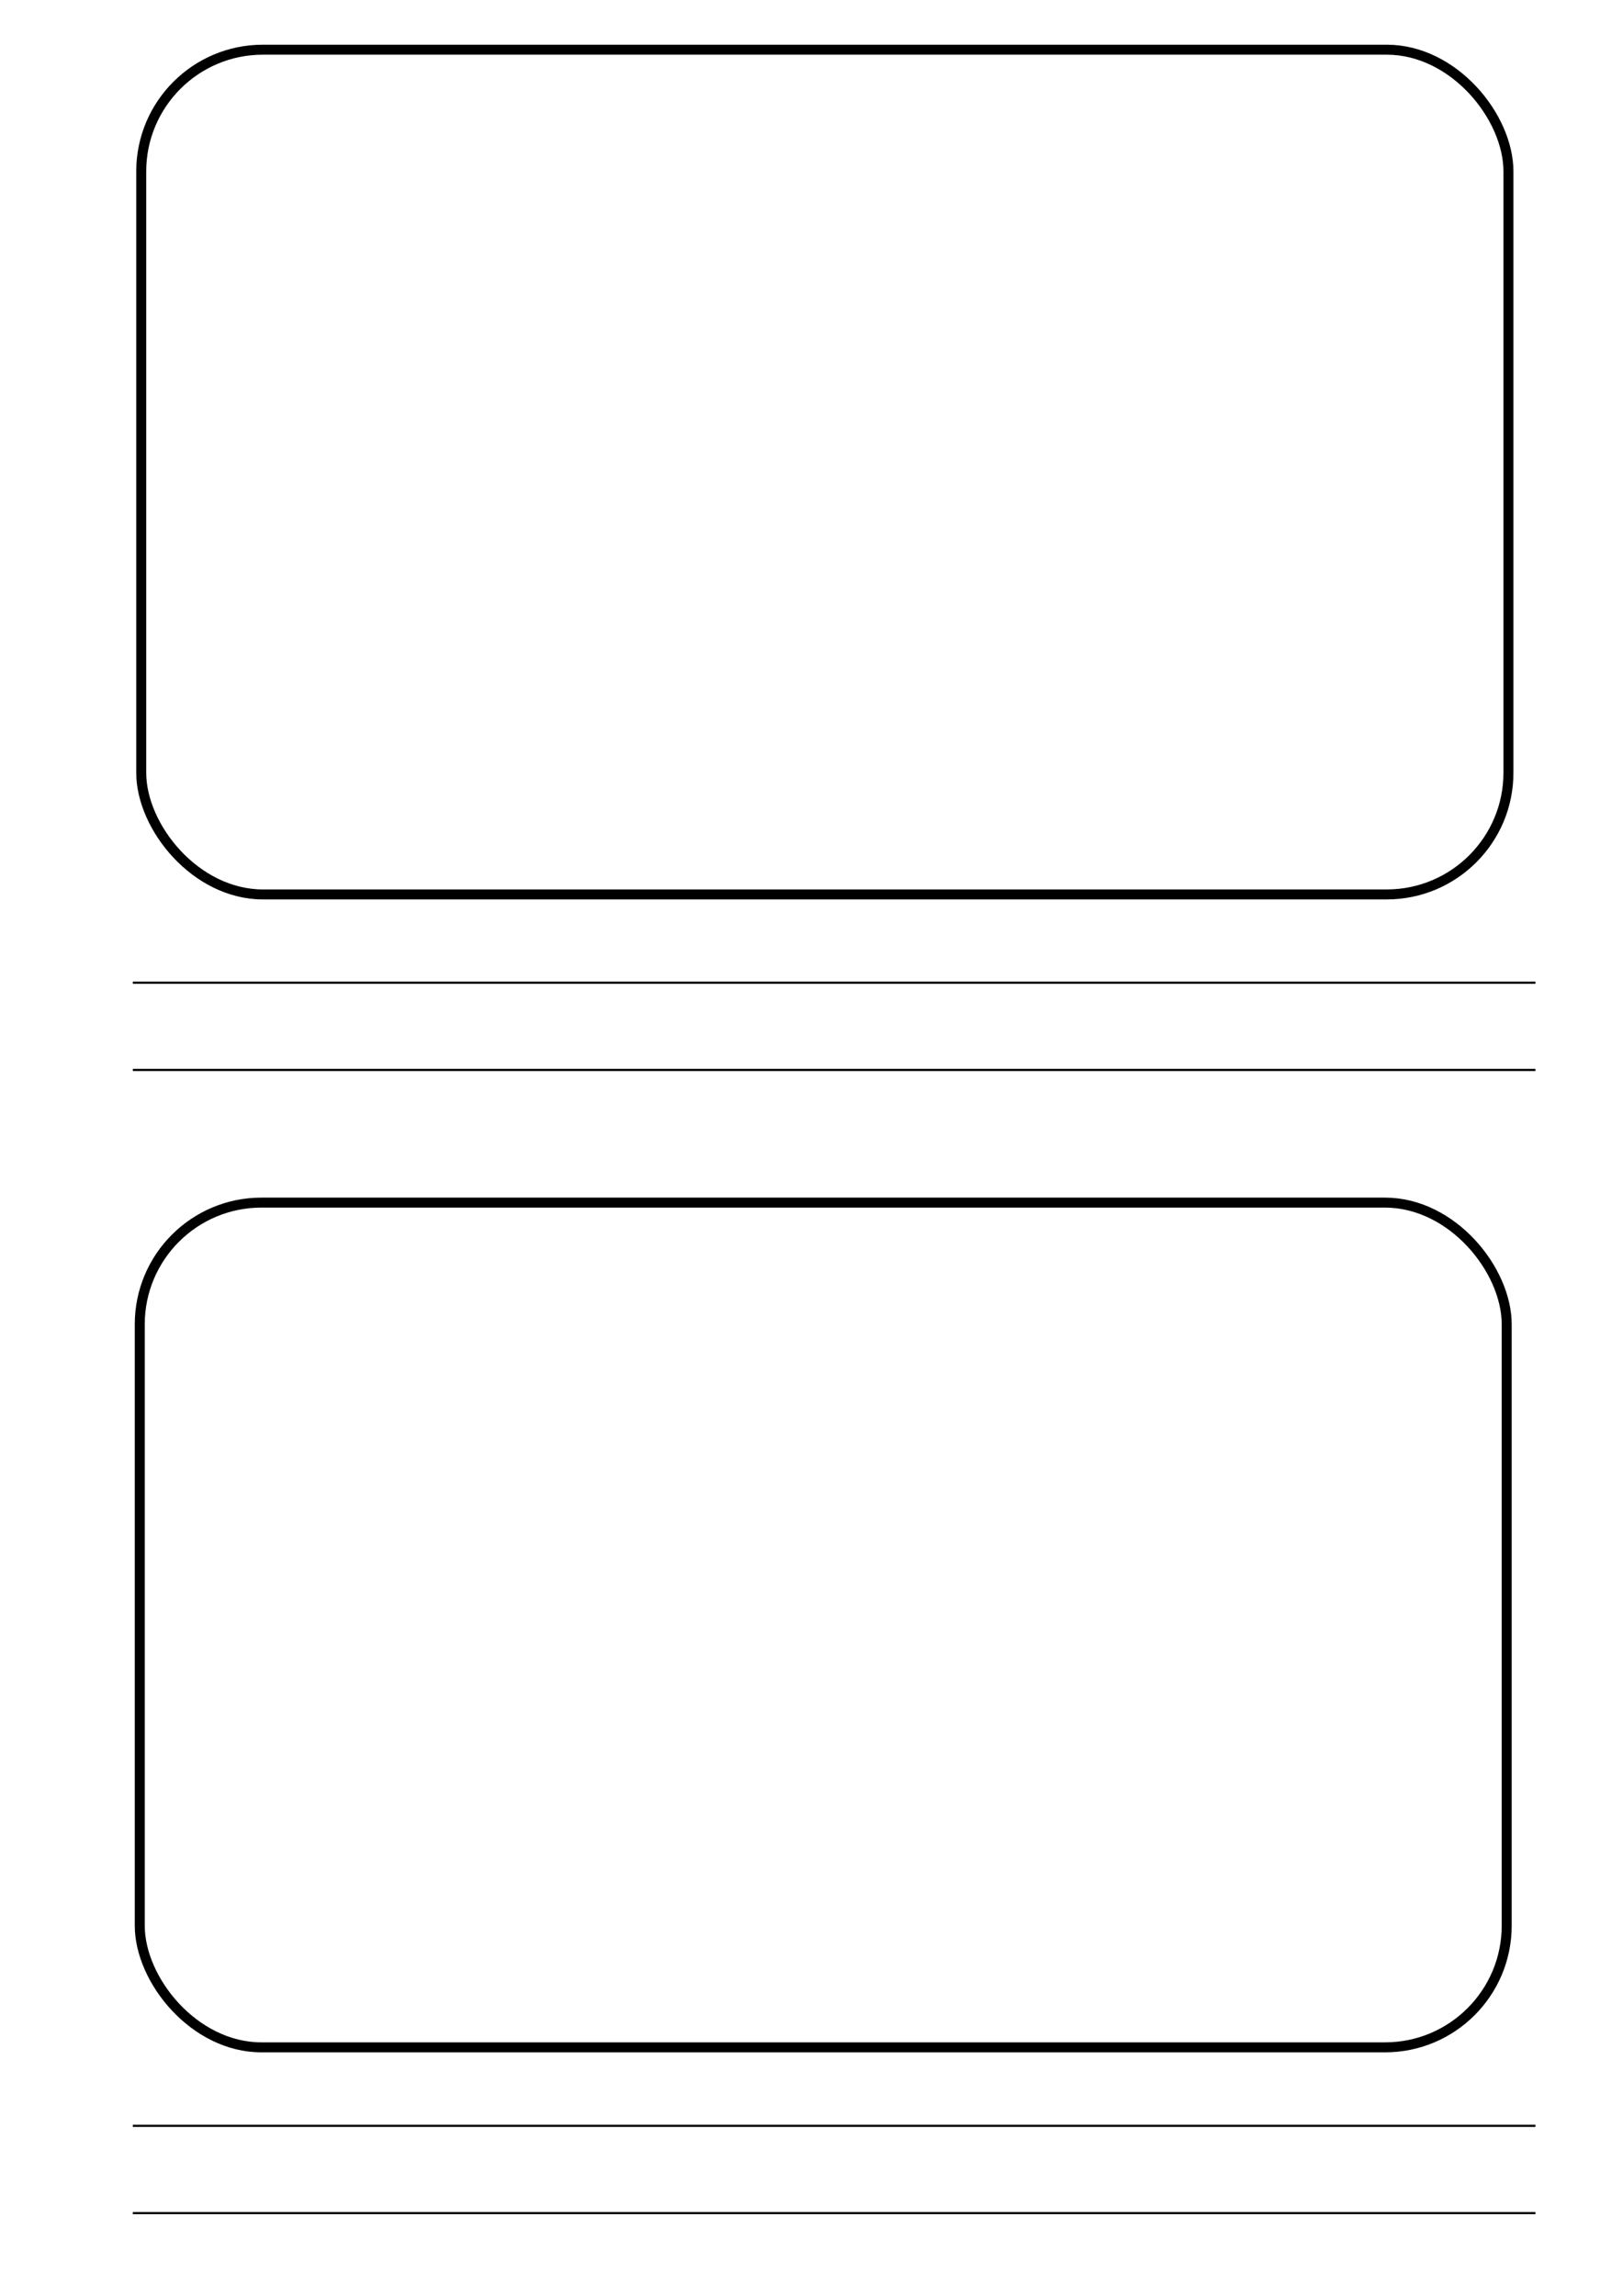 <?xml version="1.0" encoding="UTF-8" standalone="no"?>
<!-- Created with Inkscape (http://www.inkscape.org/) -->

<svg
   width="210mm"
   height="297mm"
   id="svg2"
   version="1.1"
   inkscape:version="1.1 (1:1.1+202105261517+ce6663b3b7)"
   sodipodi:docname="plantilla.svg"
   viewBox="0 0 744.094 1052.362"
   xmlns:inkscape="http://www.inkscape.org/namespaces/inkscape"
   xmlns:sodipodi="http://sodipodi.sourceforge.net/DTD/sodipodi-0.dtd"
   xmlns:xlink="http://www.w3.org/1999/xlink"
   xmlns="http://www.w3.org/2000/svg"
   xmlns:svg="http://www.w3.org/2000/svg"
   xmlns:rdf="http://www.w3.org/1999/02/22-rdf-syntax-ns#"
   xmlns:cc="http://creativecommons.org/ns#"
   xmlns:dc="http://purl.org/dc/elements/1.1/">
  <defs
     id="defs4" />
  <sodipodi:namedview
     id="base"
     pagecolor="#ffffff"
     bordercolor="#666666"
     borderopacity="1.0"
     inkscape:pageopacity="0.0"
     inkscape:pageshadow="2"
     inkscape:zoom="0.41053452"
     inkscape:cx="135.18961"
     inkscape:cy="562.68106"
     inkscape:document-units="px"
     inkscape:current-layer="layer1"
     showgrid="false"
     inkscape:window-width="3440"
     inkscape:window-height="1243"
     inkscape:window-x="0"
     inkscape:window-y="0"
     inkscape:window-maximized="1"
     inkscape:pagecheckerboard="0" />
  <g
     inkscape:label="Capa 1"
     inkscape:groupmode="layer"
     id="layer1">
    <g
       id="g3797">
      <rect
         rx="55.791"
         y="22.78"
         x="64.749"
         height="387.212"
         width="626.823"
         id="rect3771"
         style="fill:#ffffff;fill-opacity:1;stroke:#000000;stroke-width:4.578;stroke-miterlimit:4;stroke-dasharray:none;stroke-opacity:1" />
      <rect
         style="fill:#ffffff;fill-opacity:1;stroke:#000000;stroke-width:4.578;stroke-miterlimit:4;stroke-dasharray:none;stroke-opacity:1"
         id="rect3787"
         width="626.694"
         height="387.213"
         x="64.078"
         y="551.255"
         rx="55.779" />
      <path
         style="fill:none;stroke:#000000;stroke-width:1px;stroke-linecap:butt;stroke-linejoin:miter;stroke-opacity:1"
         d="m 60.896,450.451 c 643.064,0 643.064,0 643.064,0"
         id="path3015"
         inkscape:connector-curvature="0" />
      <path
         inkscape:connector-curvature="0"
         id="path3017"
         d="m 60.896,490.451 c 643.064,0 643.064,0 643.064,0"
         style="fill:none;stroke:#000000;stroke-width:1px;stroke-linecap:butt;stroke-linejoin:miter;stroke-opacity:1" />
      <path
         inkscape:connector-curvature="0"
         id="path3019"
         d="m 60.896,974.451 c 643.064,0 643.064,0 643.064,0"
         style="fill:none;stroke:#000000;stroke-width:1px;stroke-linecap:butt;stroke-linejoin:miter;stroke-opacity:1" />
      <path
         style="fill:none;stroke:#000000;stroke-width:1px;stroke-linecap:butt;stroke-linejoin:miter;stroke-opacity:1"
         d="m 60.896,1014.451 c 643.064,0 643.064,0 643.064,0"
         id="path3021"
         inkscape:connector-curvature="0" />
    </g>
    <image
       xlink:href="1"
       width="619.669"
       height="350.018"
       id="image3865"
       x="65.98"
       y="36.504" />
    <image
       xlink:href="2"
       width="613.468"
       height="346.587"
       id="image3876"
       x="67.123"
       y="567.416" />
  </g>
</svg>
